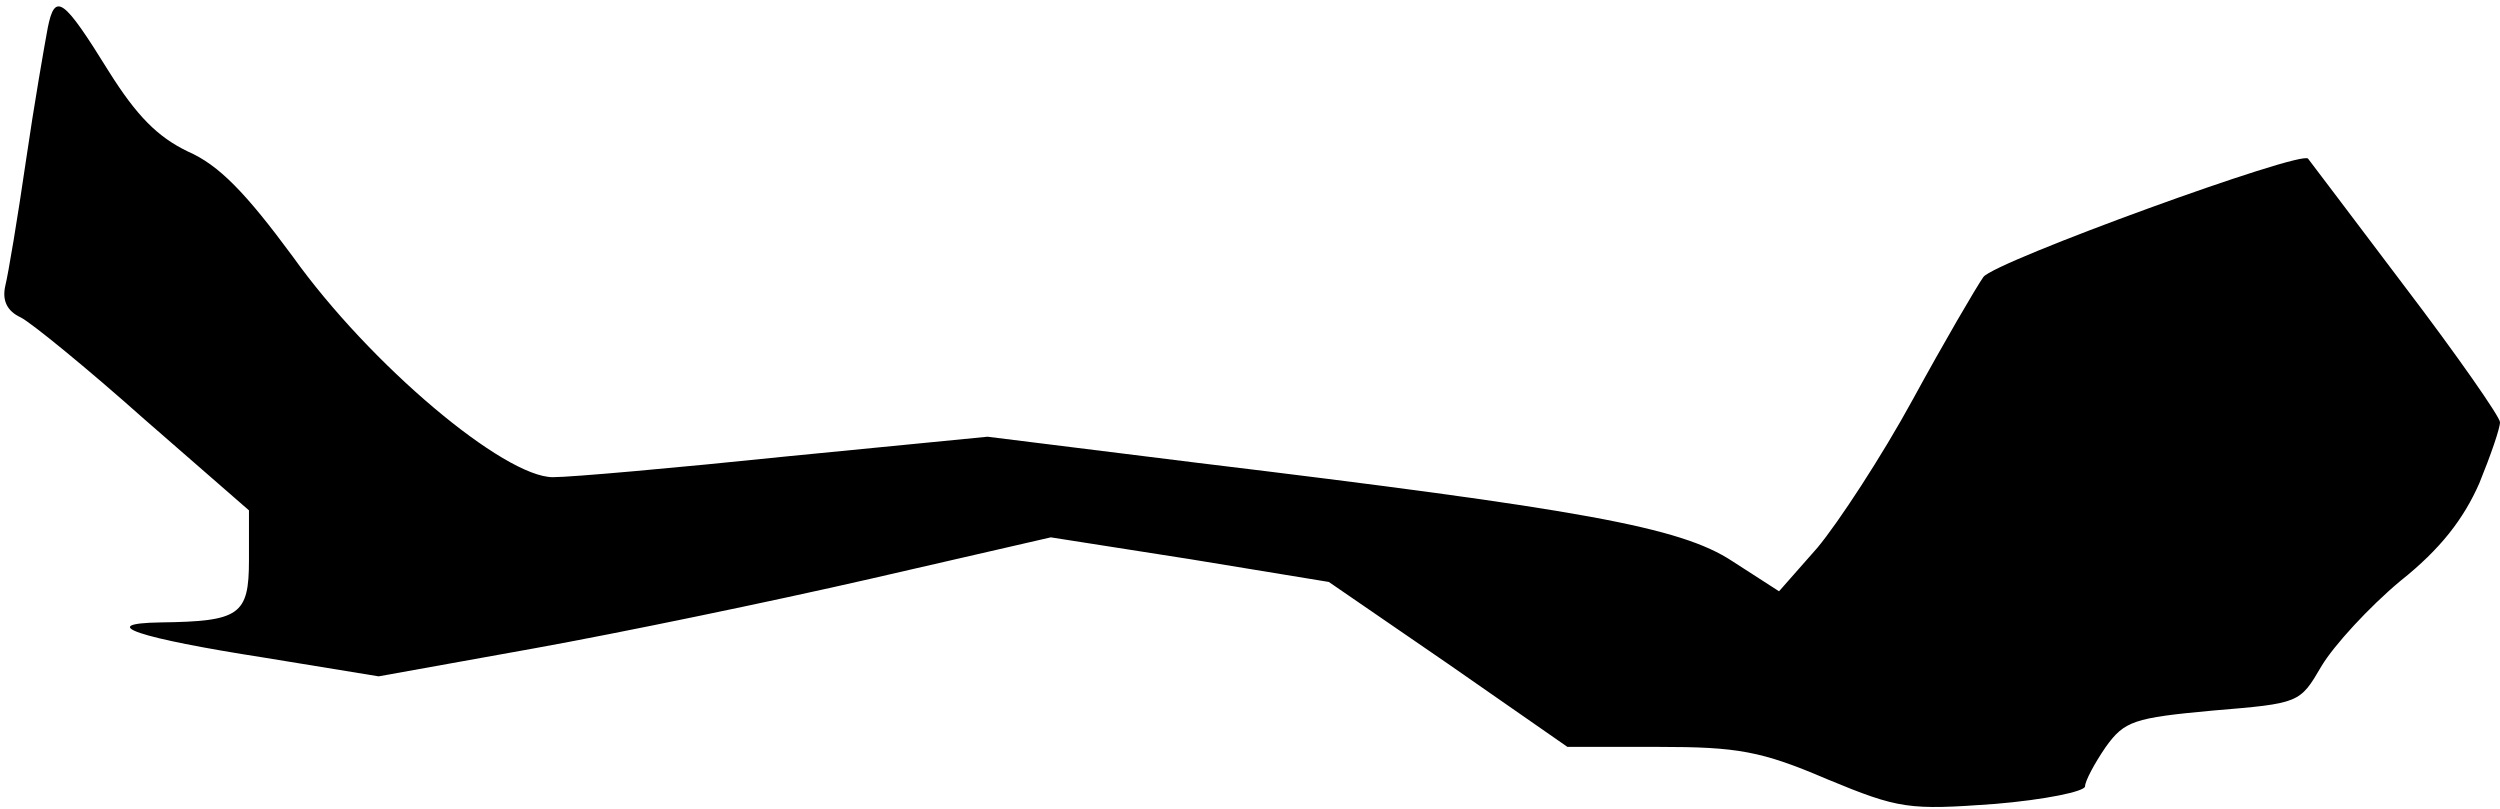 <?xml version="1.0" standalone="no"?>
<!DOCTYPE svg PUBLIC "-//W3C//DTD SVG 20010904//EN"
 "http://www.w3.org/TR/2001/REC-SVG-20010904/DTD/svg10.dtd">
<svg version="1.0" xmlns="http://www.w3.org/2000/svg"
 width="241pt" height="78pt" viewBox="0 0 241 78"
 preserveAspectRatio="xMidYMid meet">
<g transform="translate(0,78) scale(0.1,-0.1)"
fill="#000000" stroke="none">
<path fill="#000000" stroke="none" d="M46 753 c-3 -16 -13 -73 -21 -128 -8
-55 -17 -109 -20 -121 -3 -14 2 -24 15 -30 10 -5 64 -49 119 -98 l101 -88 0
-48 c0 -53 -9 -59 -85 -60 -64 -1 -22 -15 100 -34 l110 -18 150 27 c83 15 228
45 324 67 l174 40 134 -21 134 -22 115 -79 115 -80 88 0 c76 0 99 -4 162 -31
70 -29 79 -30 162 -24 48 4 87 12 87 17 0 5 9 22 20 38 18 25 27 28 103 35 84
7 84 7 105 43 12 20 46 57 76 82 39 31 61 60 76 94 11 27 20 53 20 59 0 5 -41
64 -92 131 -50 66 -92 122 -93 123 -5 9 -302 -99 -313 -114 -7 -10 -38 -63
-68 -118 -30 -55 -72 -119 -92 -143 l-37 -42 -45 29 c-50 33 -145 50 -517 95
l-201 25 -194 -19 c-106 -11 -207 -20 -225 -20 -47 0 -176 108 -251 213 -45
61 -71 88 -101 101 -29 14 -49 34 -76 77 -44 71 -52 77 -59 42z"/>
</g>
</svg>

